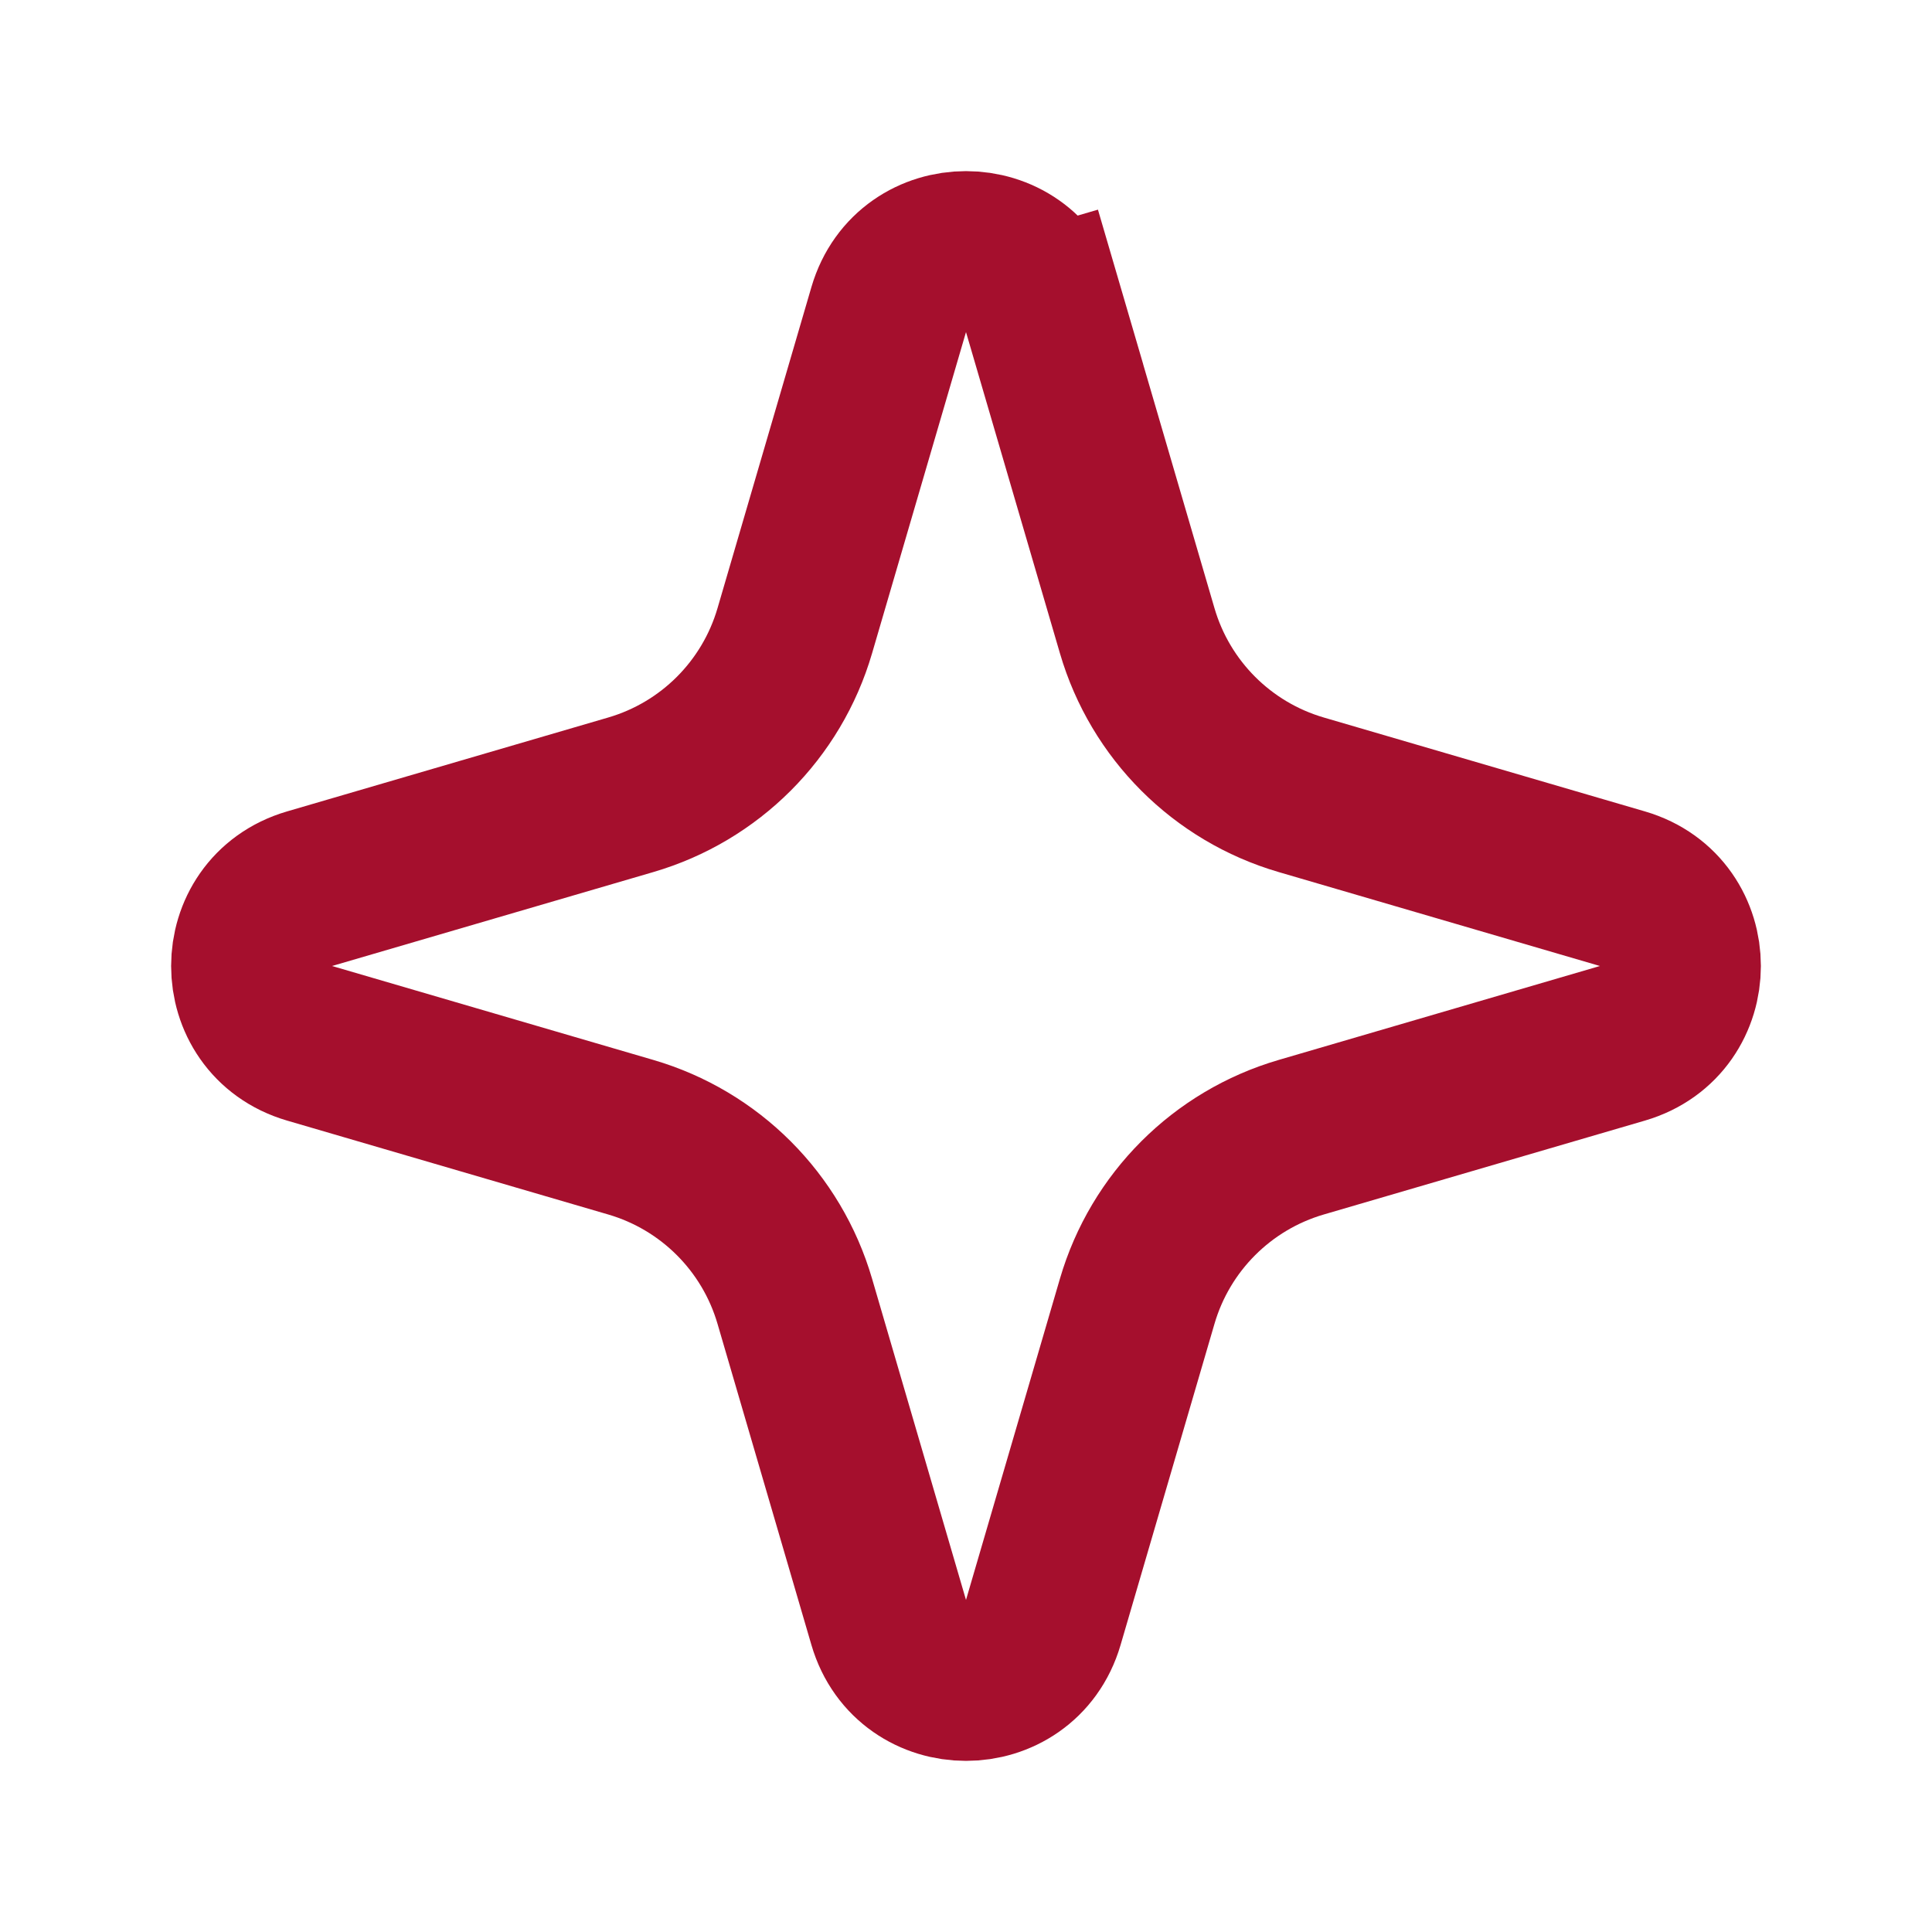 <svg width="24" height="24" viewBox="0 0 24 24" fill="none" xmlns="http://www.w3.org/2000/svg">
<g clip-path="url(#clip0_6761_12305)">
<path d="M11.04 3.845C11.321 2.886 12.679 2.886 12.96 3.845L13.92 3.564L12.96 3.845L14.127 7.836C14.414 8.818 15.182 9.586 16.164 9.873L20.155 11.04C21.114 11.321 21.114 12.679 20.155 12.96L16.164 14.127C15.182 14.414 14.414 15.182 14.127 16.164L12.96 20.155C12.679 21.114 11.321 21.114 11.04 20.155L9.873 16.164C9.586 15.182 8.818 14.414 7.836 14.127L3.845 12.96C2.886 12.679 2.886 11.321 3.845 11.04L7.836 9.873C8.818 9.586 9.586 8.818 9.873 7.836L11.04 3.845Z" stroke="#A50F2D" stroke-width="2"/>
</g>
<defs>
<clipPath id="clip0_6761_12305">
<rect width="24" height="24" fill="white"/>
</clipPath>
</defs>
</svg>

